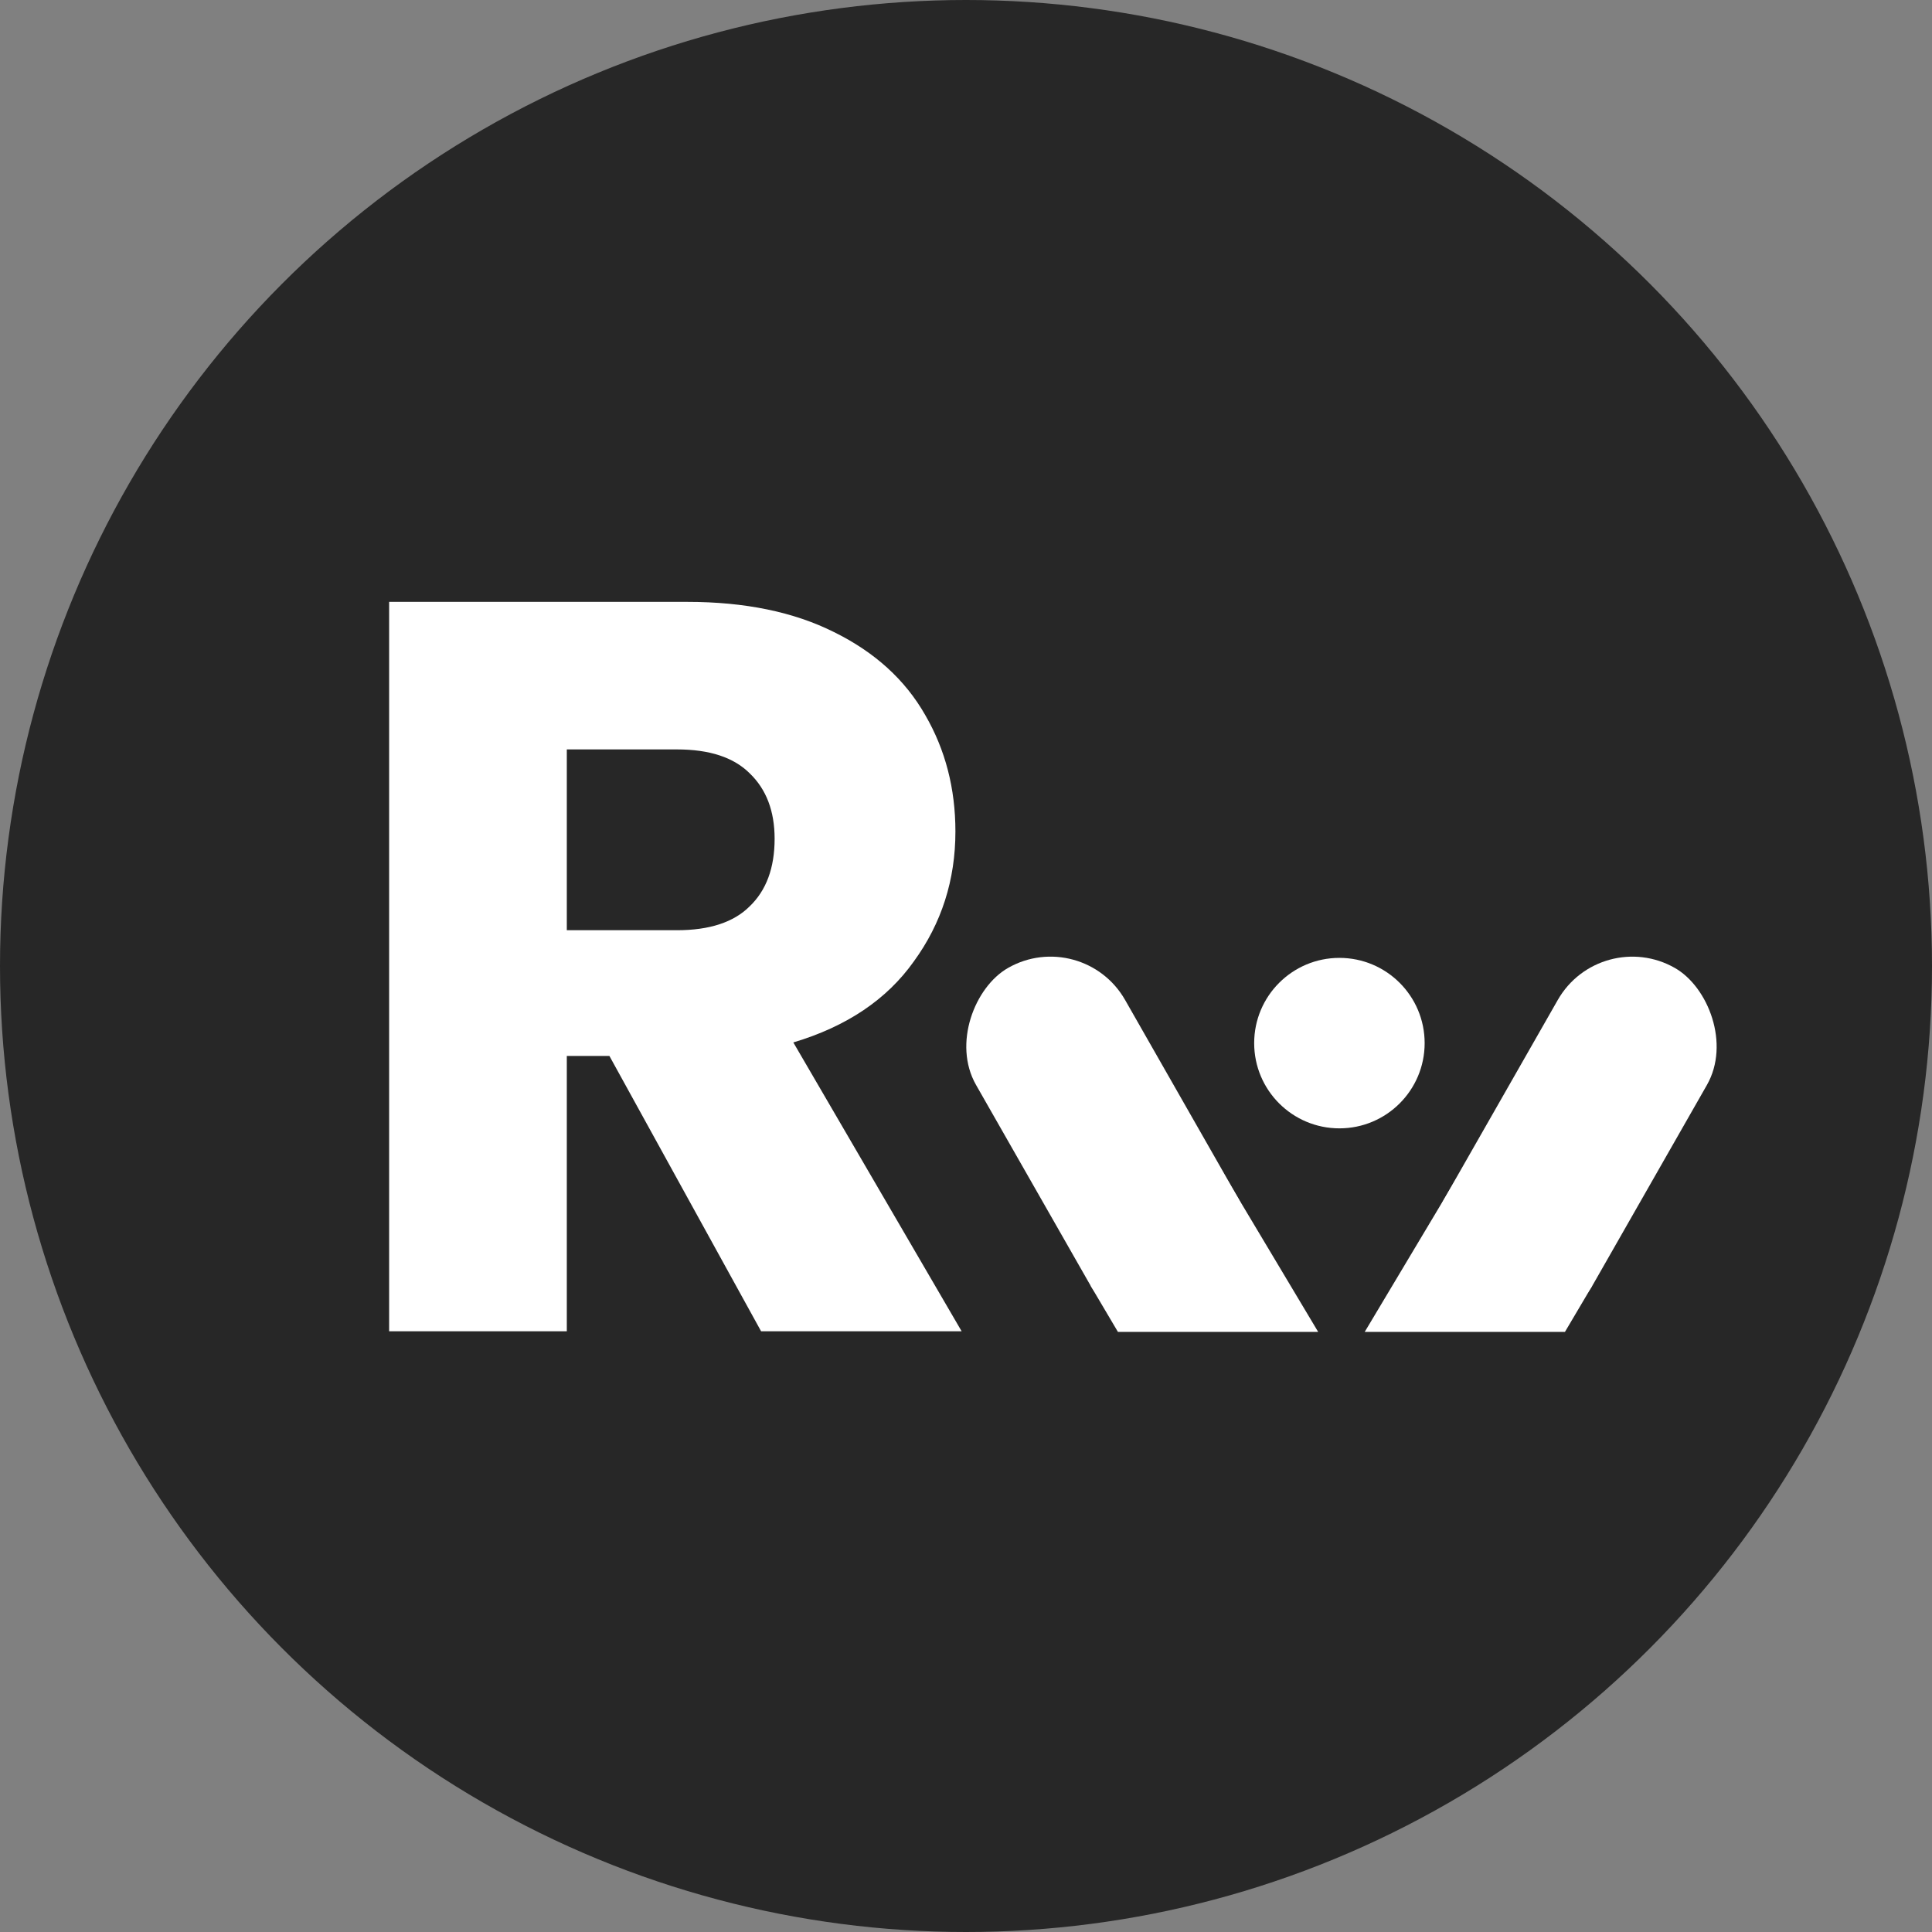 <svg width="238" height="238" viewBox="0 0 238 238" fill="none" xmlns="http://www.w3.org/2000/svg">
<rect x="0" y="0" width="238" height="238" fill="#808080" stroke="none"/>
<circle cx="119" cy="119" r="119" fill="#272727"/>
<rect width="49.312" height="21.136" rx="10.568" transform="matrix(-0.496 0.869 0.869 0.496 197.142 114)" fill="white"/>
<path d="M192.5 163.571L195.5 158.5L179.5 146L169 163.571H192.5Z" fill="white" stroke="white"/>
<path d="M93.76 164L75.072 130.08H69.824V164H47.936V74.144H84.672C91.755 74.144 97.771 75.381 102.72 77.856C107.755 80.331 111.509 83.744 113.984 88.096C116.459 92.363 117.696 97.141 117.696 102.432C117.696 108.405 115.989 113.739 112.576 118.432C109.248 123.125 104.299 126.453 97.728 128.416L118.464 164H93.76ZM69.824 114.592H83.392C87.403 114.592 90.389 113.611 92.352 111.648C94.4 109.685 95.424 106.912 95.424 103.328C95.424 99.915 94.4 97.227 92.352 95.264C90.389 93.301 87.403 92.32 83.392 92.32H69.824V114.592Z" fill="white"/>
<rect x="133.358" y="114" width="49.312" height="21.136" rx="10.568" transform="rotate(60.288 133.358 114)" fill="white"/>
<path d="M138 163.571L135 158.5L151 146L161.5 163.571H138Z" fill="white" stroke="white"/>
<circle cx="165" cy="128.5" r="10.5" fill="white"/>
</svg>
